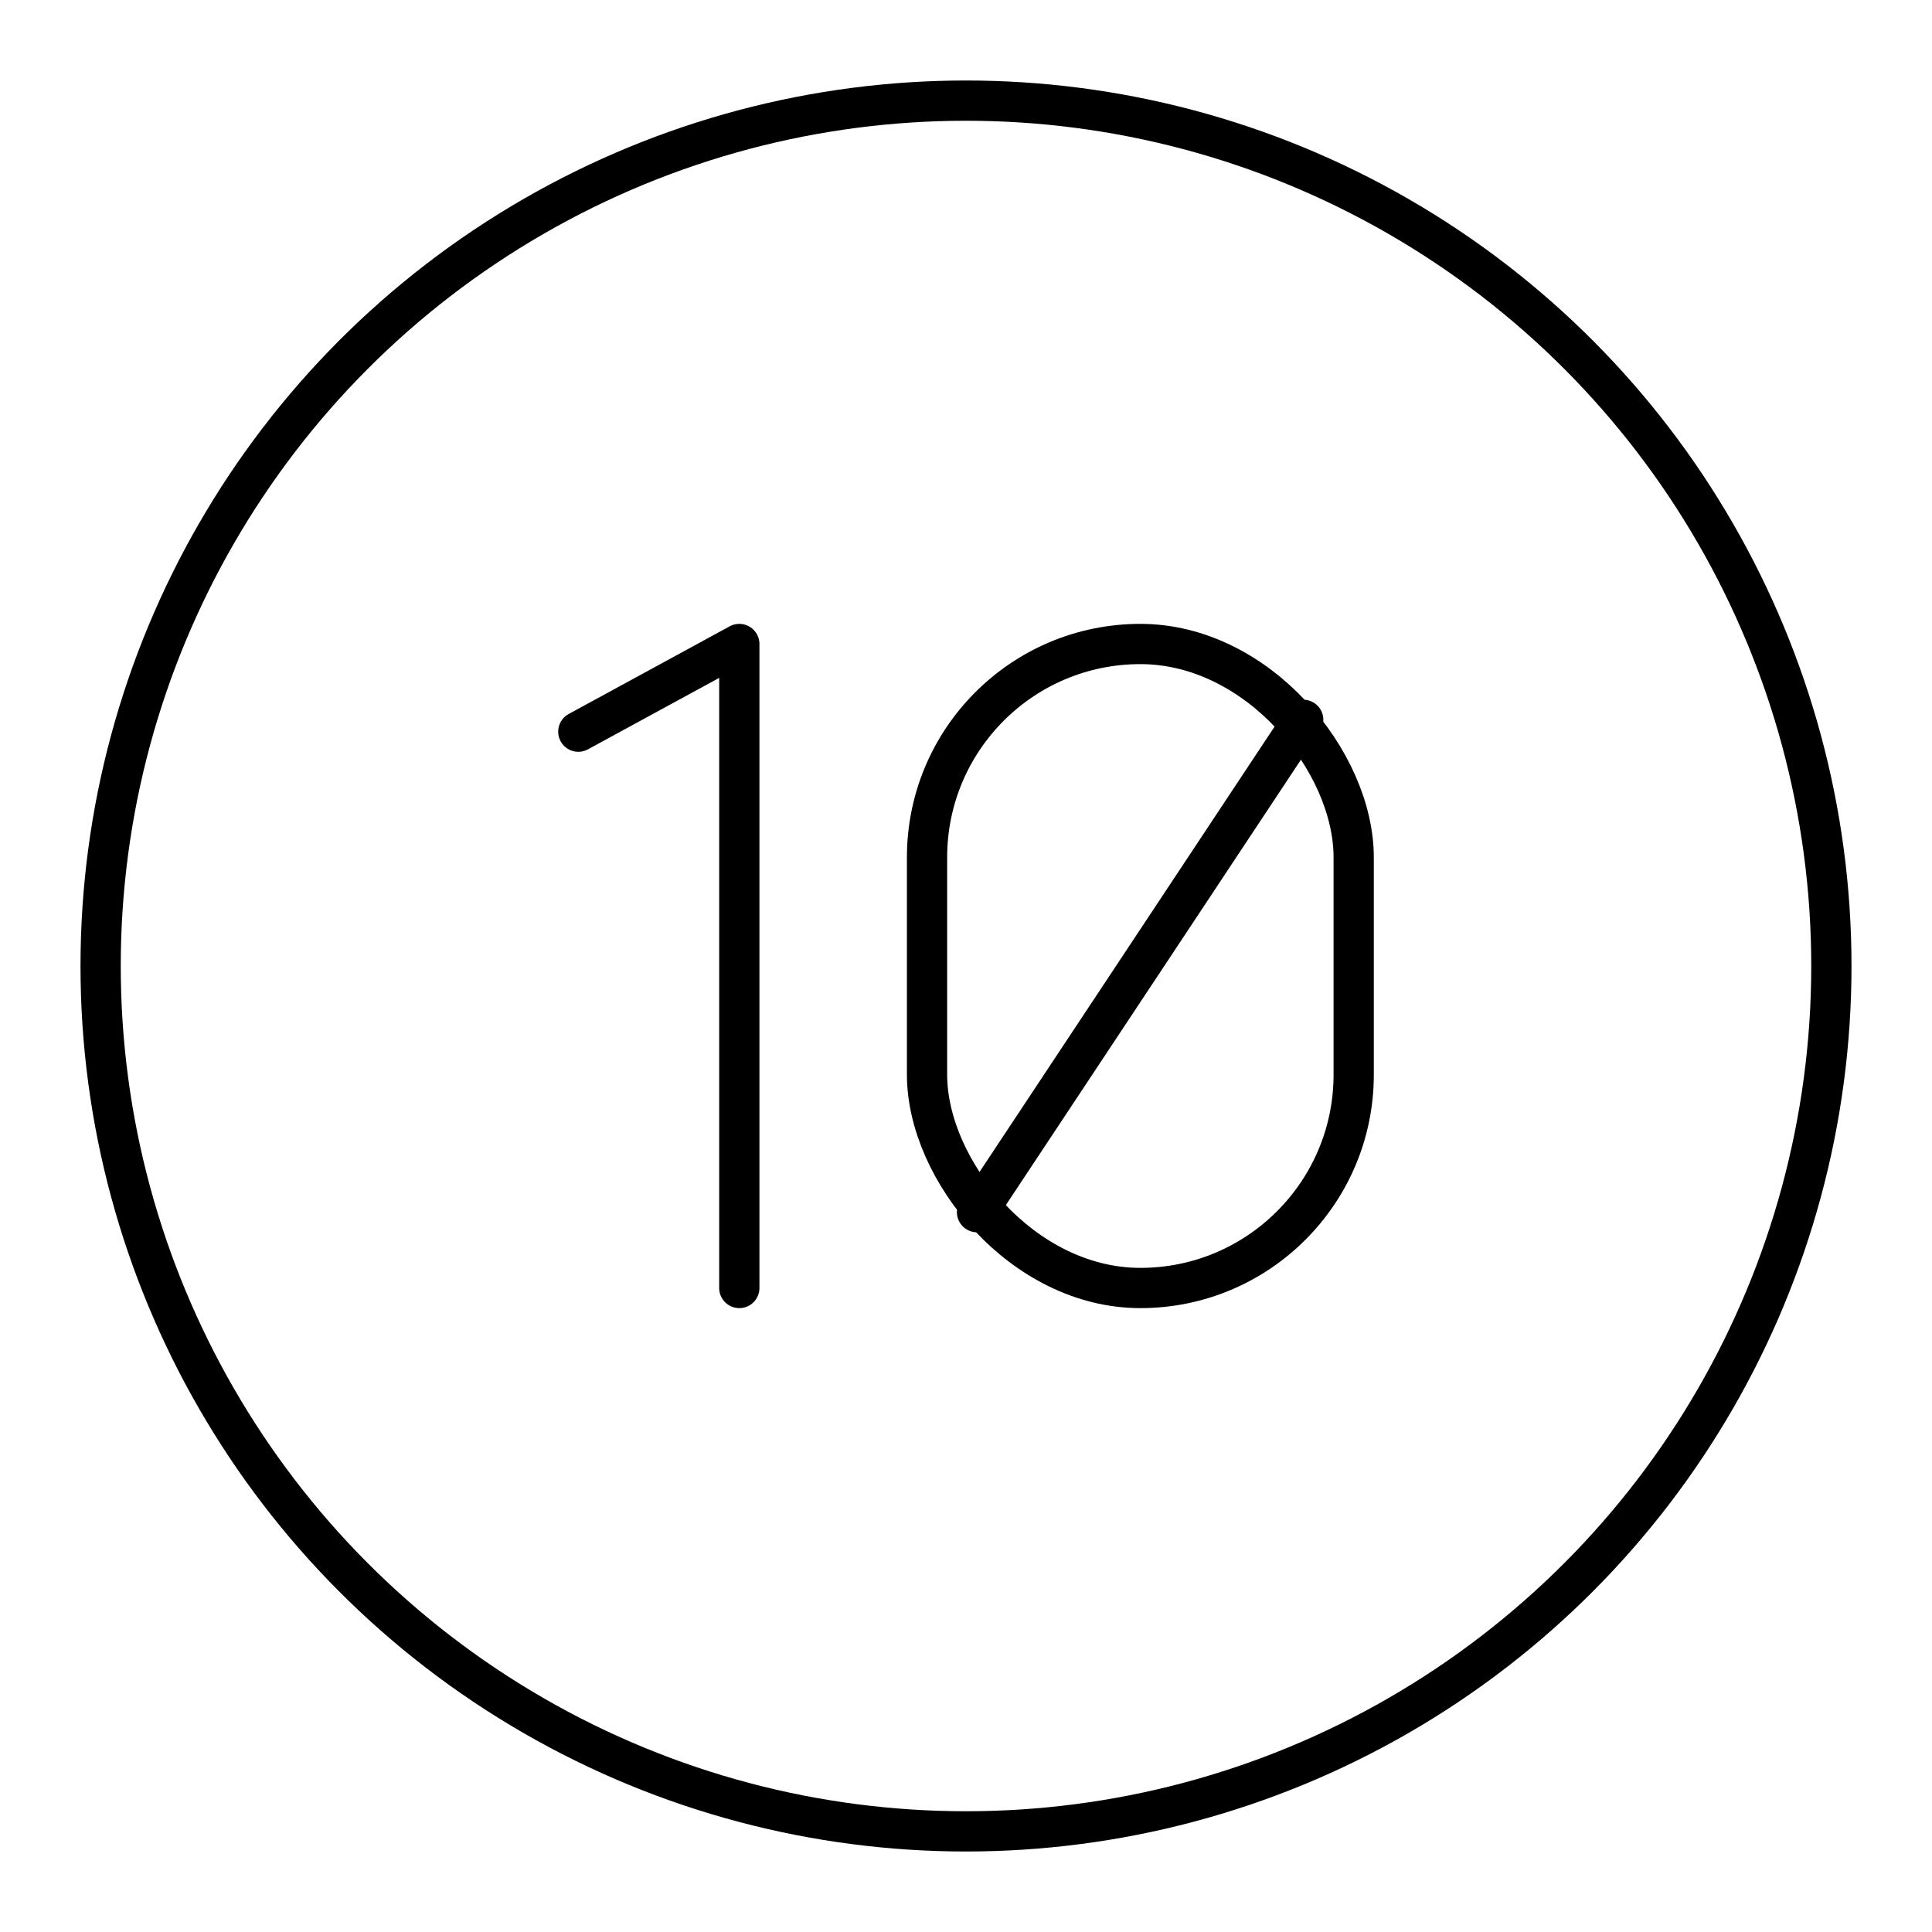 <svg xmlns="http://www.w3.org/2000/svg" width="3em" height="3em" viewBox="0 0 48 48"><circle cx="24" cy="24" r="21.5" fill="none" stroke="currentColor" stroke-linecap="round" stroke-linejoin="round"/><g fill="none" stroke="currentColor" stroke-linecap="round" stroke-linejoin="round"><path d="m14.368 18.178l4-2.178v16m14.01-14.116l-8.104 12.232"/><rect width="10.6" height="16" x="23.032" y="16" rx="5.3" ry="5.3"/></g></svg>